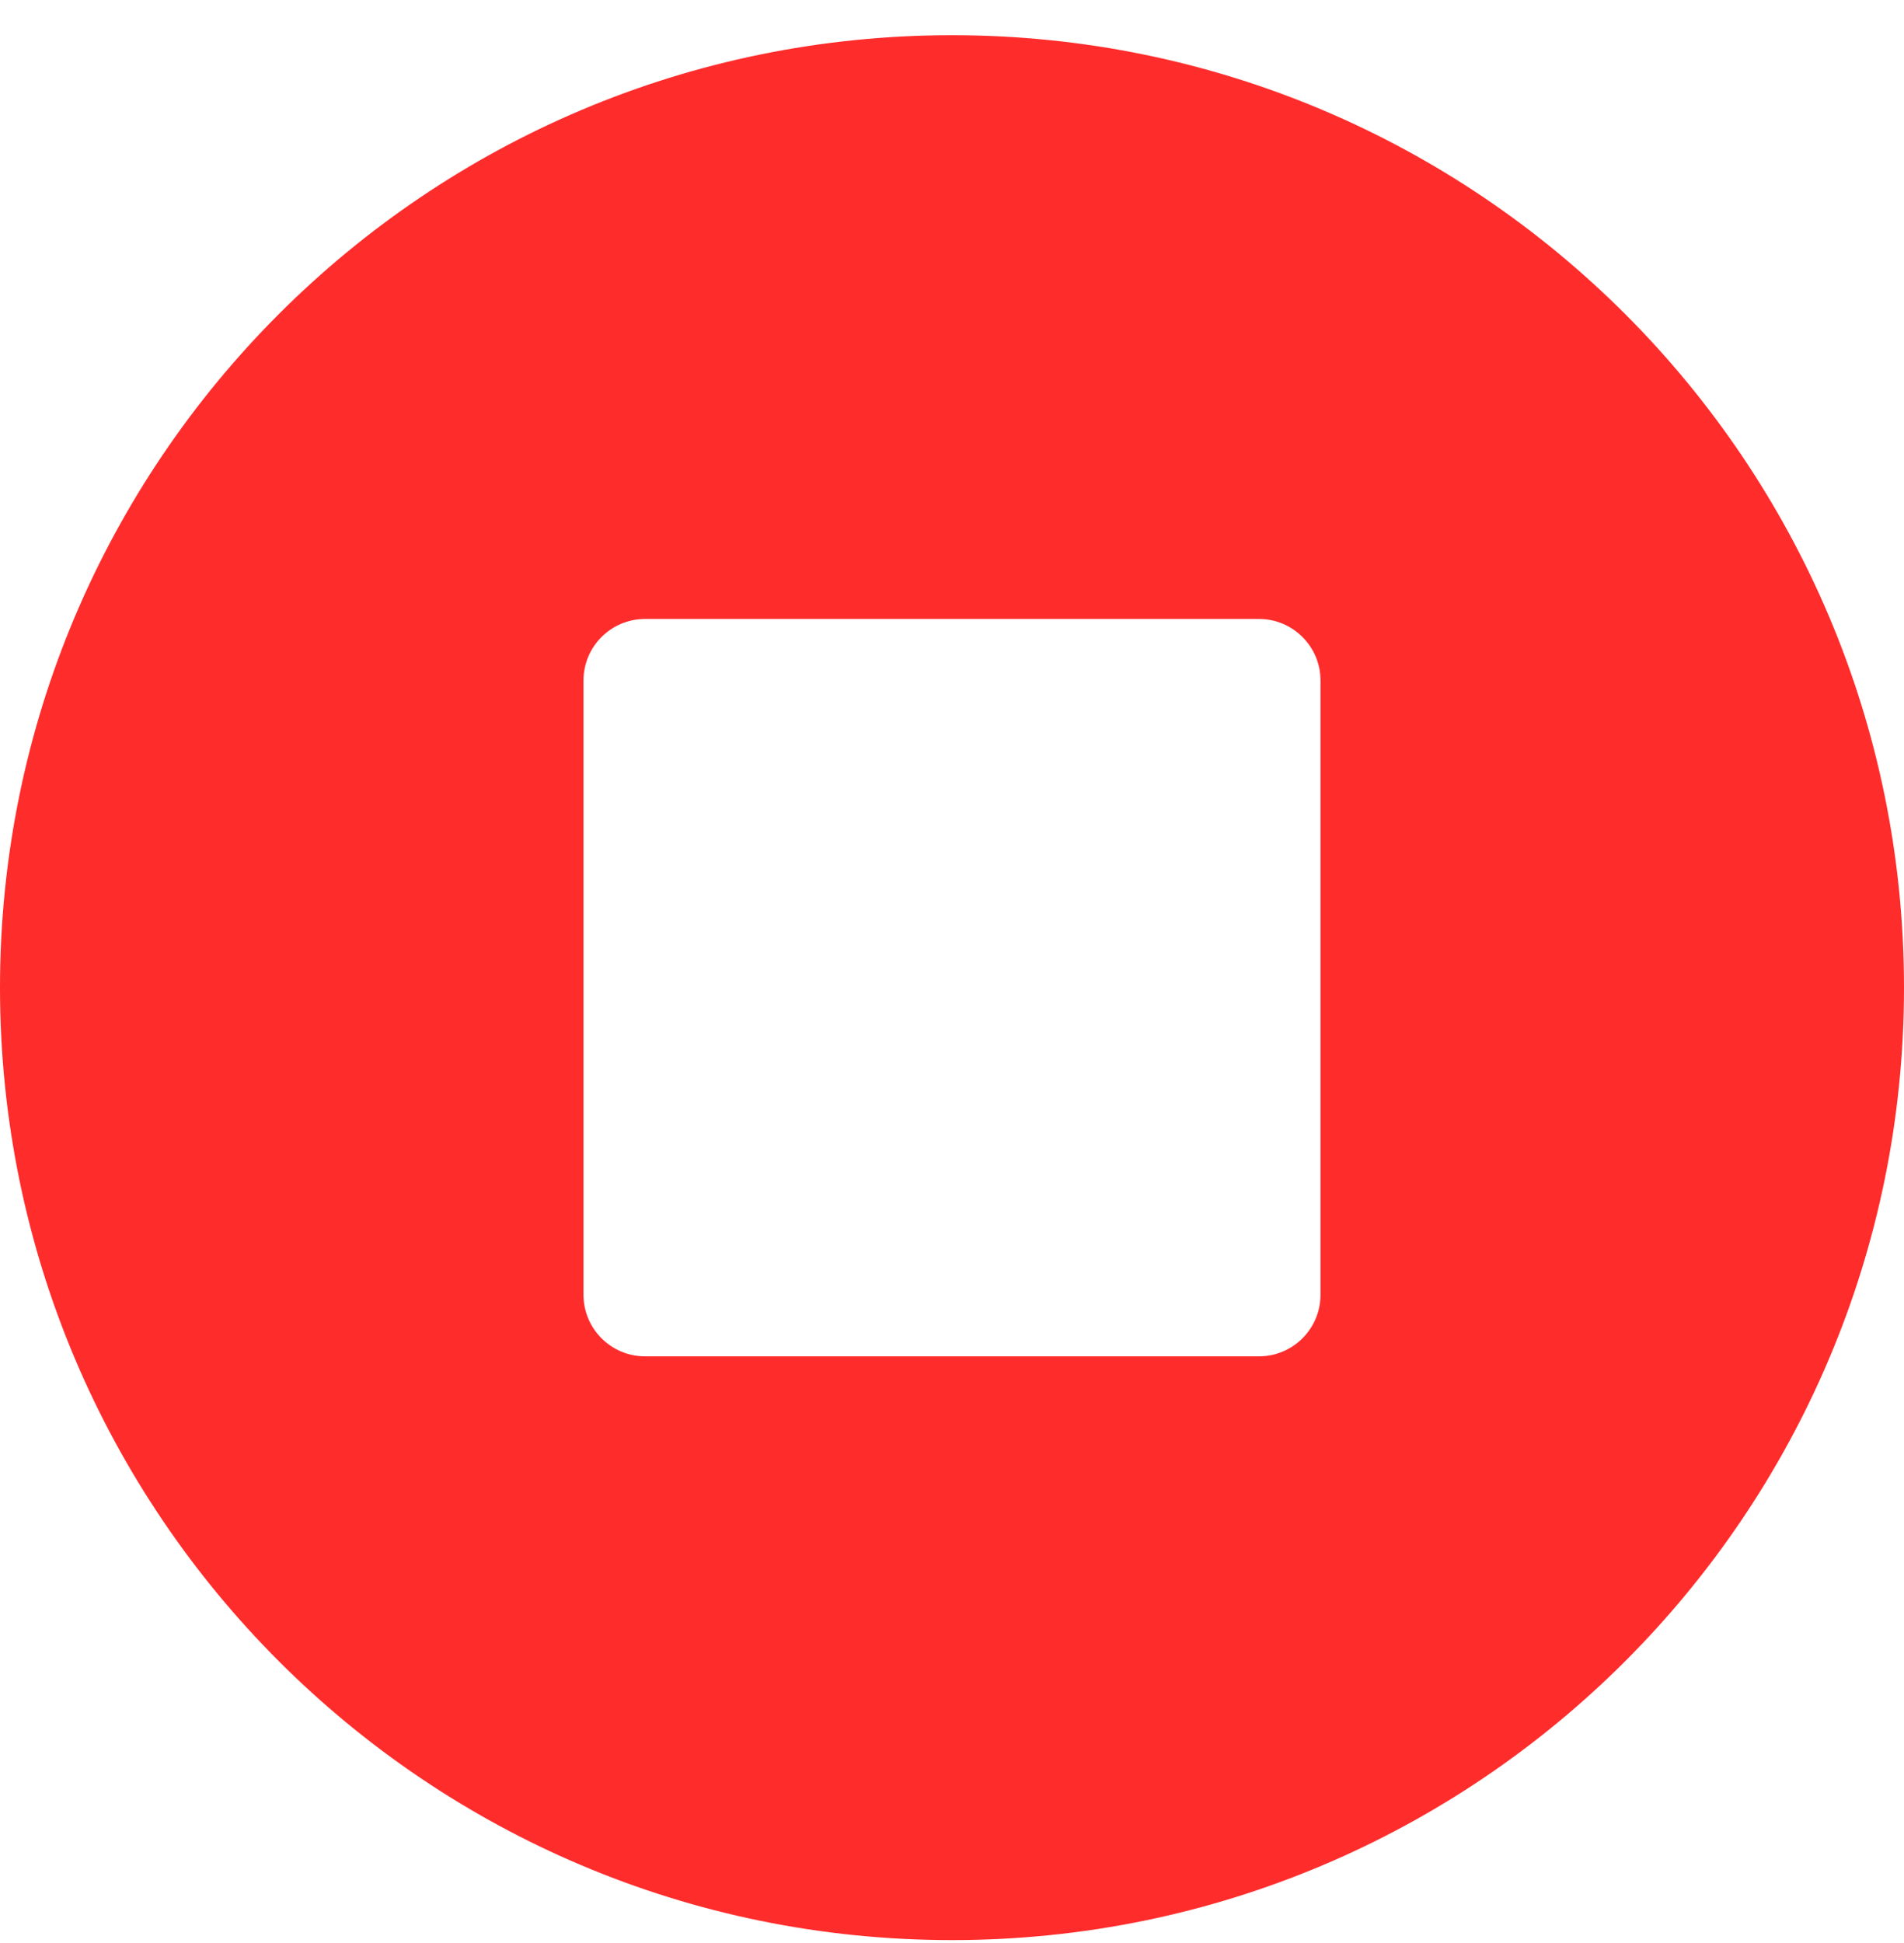 <svg width="50" height="51" viewBox="0 0 50 51" fill="none" xmlns="http://www.w3.org/2000/svg">
<path d="M25 0.924C11.19 0.924 0 12.113 0 25.924C0 39.734 11.19 50.924 25 50.924C38.81 50.924 50 39.734 50 25.924C50 12.113 38.81 0.924 25 0.924ZM34.677 33.988C34.677 34.876 33.952 35.601 33.065 35.601H16.936C16.048 35.601 15.323 34.876 15.323 33.988V17.859C15.323 16.972 16.048 16.247 16.936 16.247H33.065C33.952 16.247 34.677 16.972 34.677 17.859V33.988Z" fill="#FF2C2C"/>
</svg>
